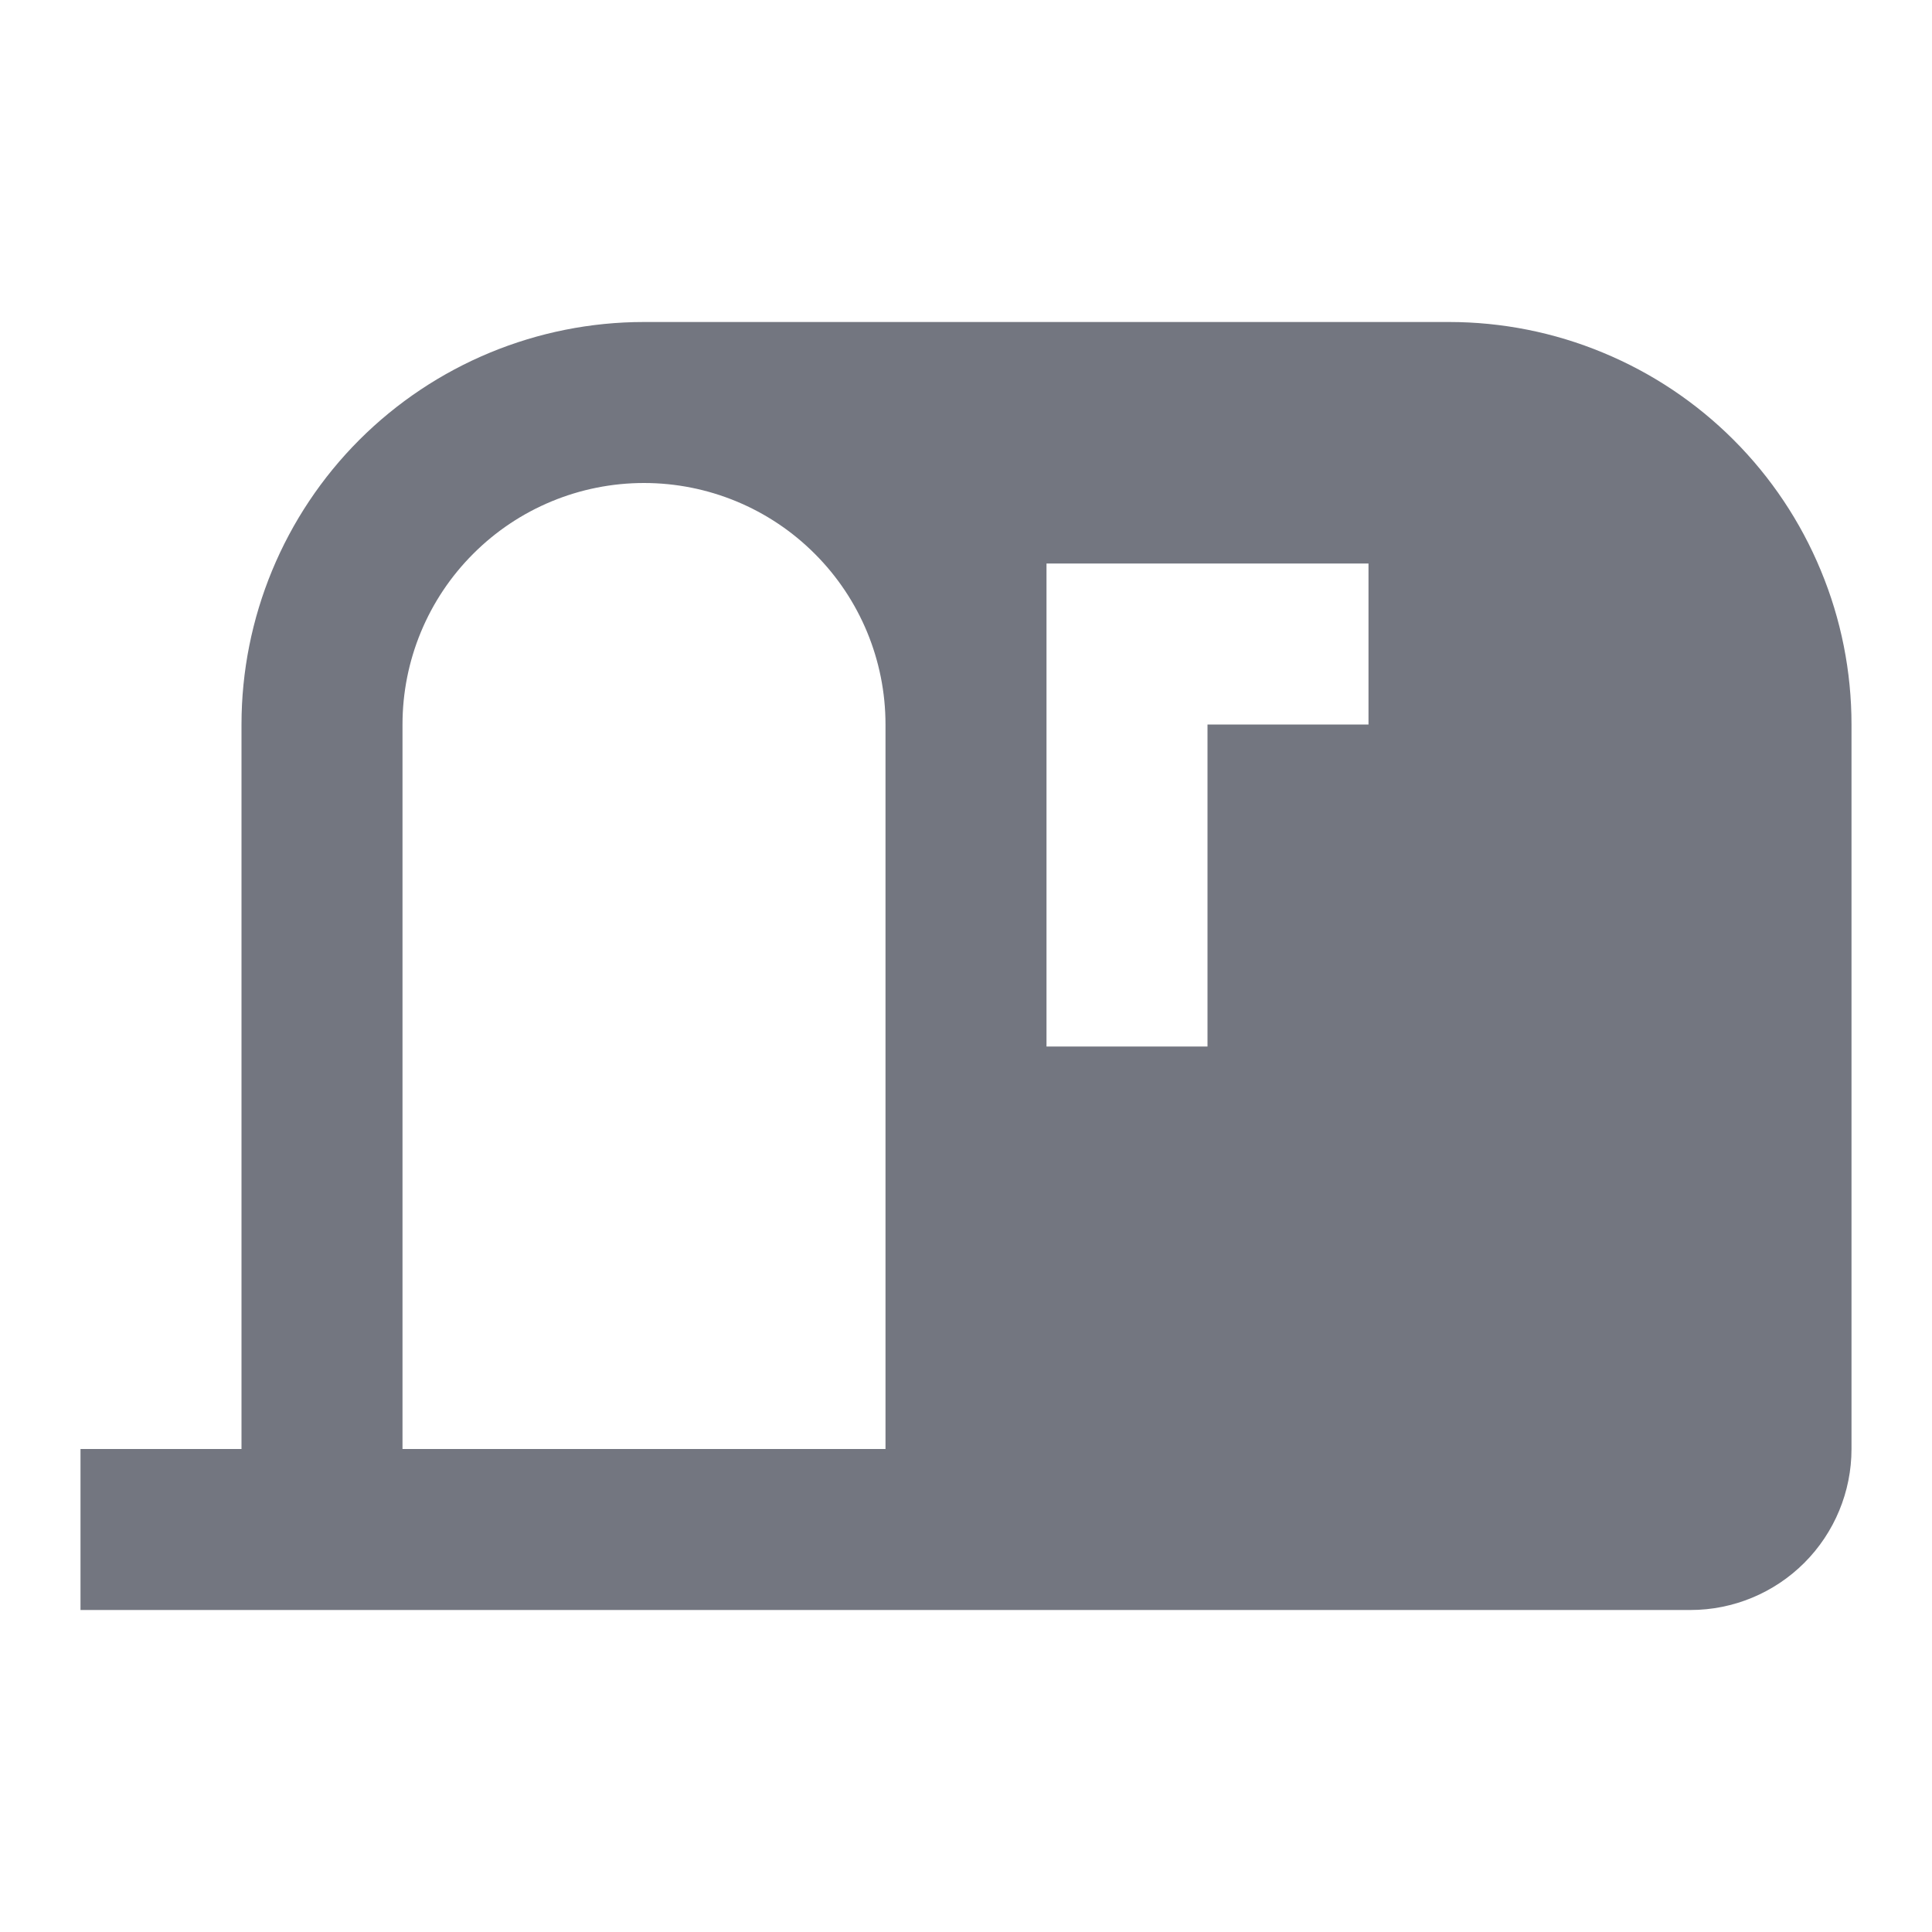 <svg width="24" height="24" viewBox="0 0 24 24" fill="none" xmlns="http://www.w3.org/2000/svg">
<path d="M8 4C6.674 4 5.402 4.527 4.464 5.464C3.527 6.402 3 7.674 3 9V18H1V20H21C21.53 20 22.039 19.789 22.414 19.414C22.789 19.039 23 18.53 23 18V9C23 8.343 22.871 7.693 22.619 7.087C22.368 6.48 22 5.929 21.535 5.464C21.071 5 20.52 4.632 19.913 4.381C19.307 4.129 18.657 4 18 4H8ZM8 6C8.796 6 9.559 6.316 10.121 6.879C10.684 7.441 11 8.204 11 9V18H5V9C5 8.204 5.316 7.441 5.879 6.879C6.441 6.316 7.204 6 8 6ZM13 13V7H17V9H15V13H13Z" fill="#535763" fill-opacity="0.81"/>
</svg>
